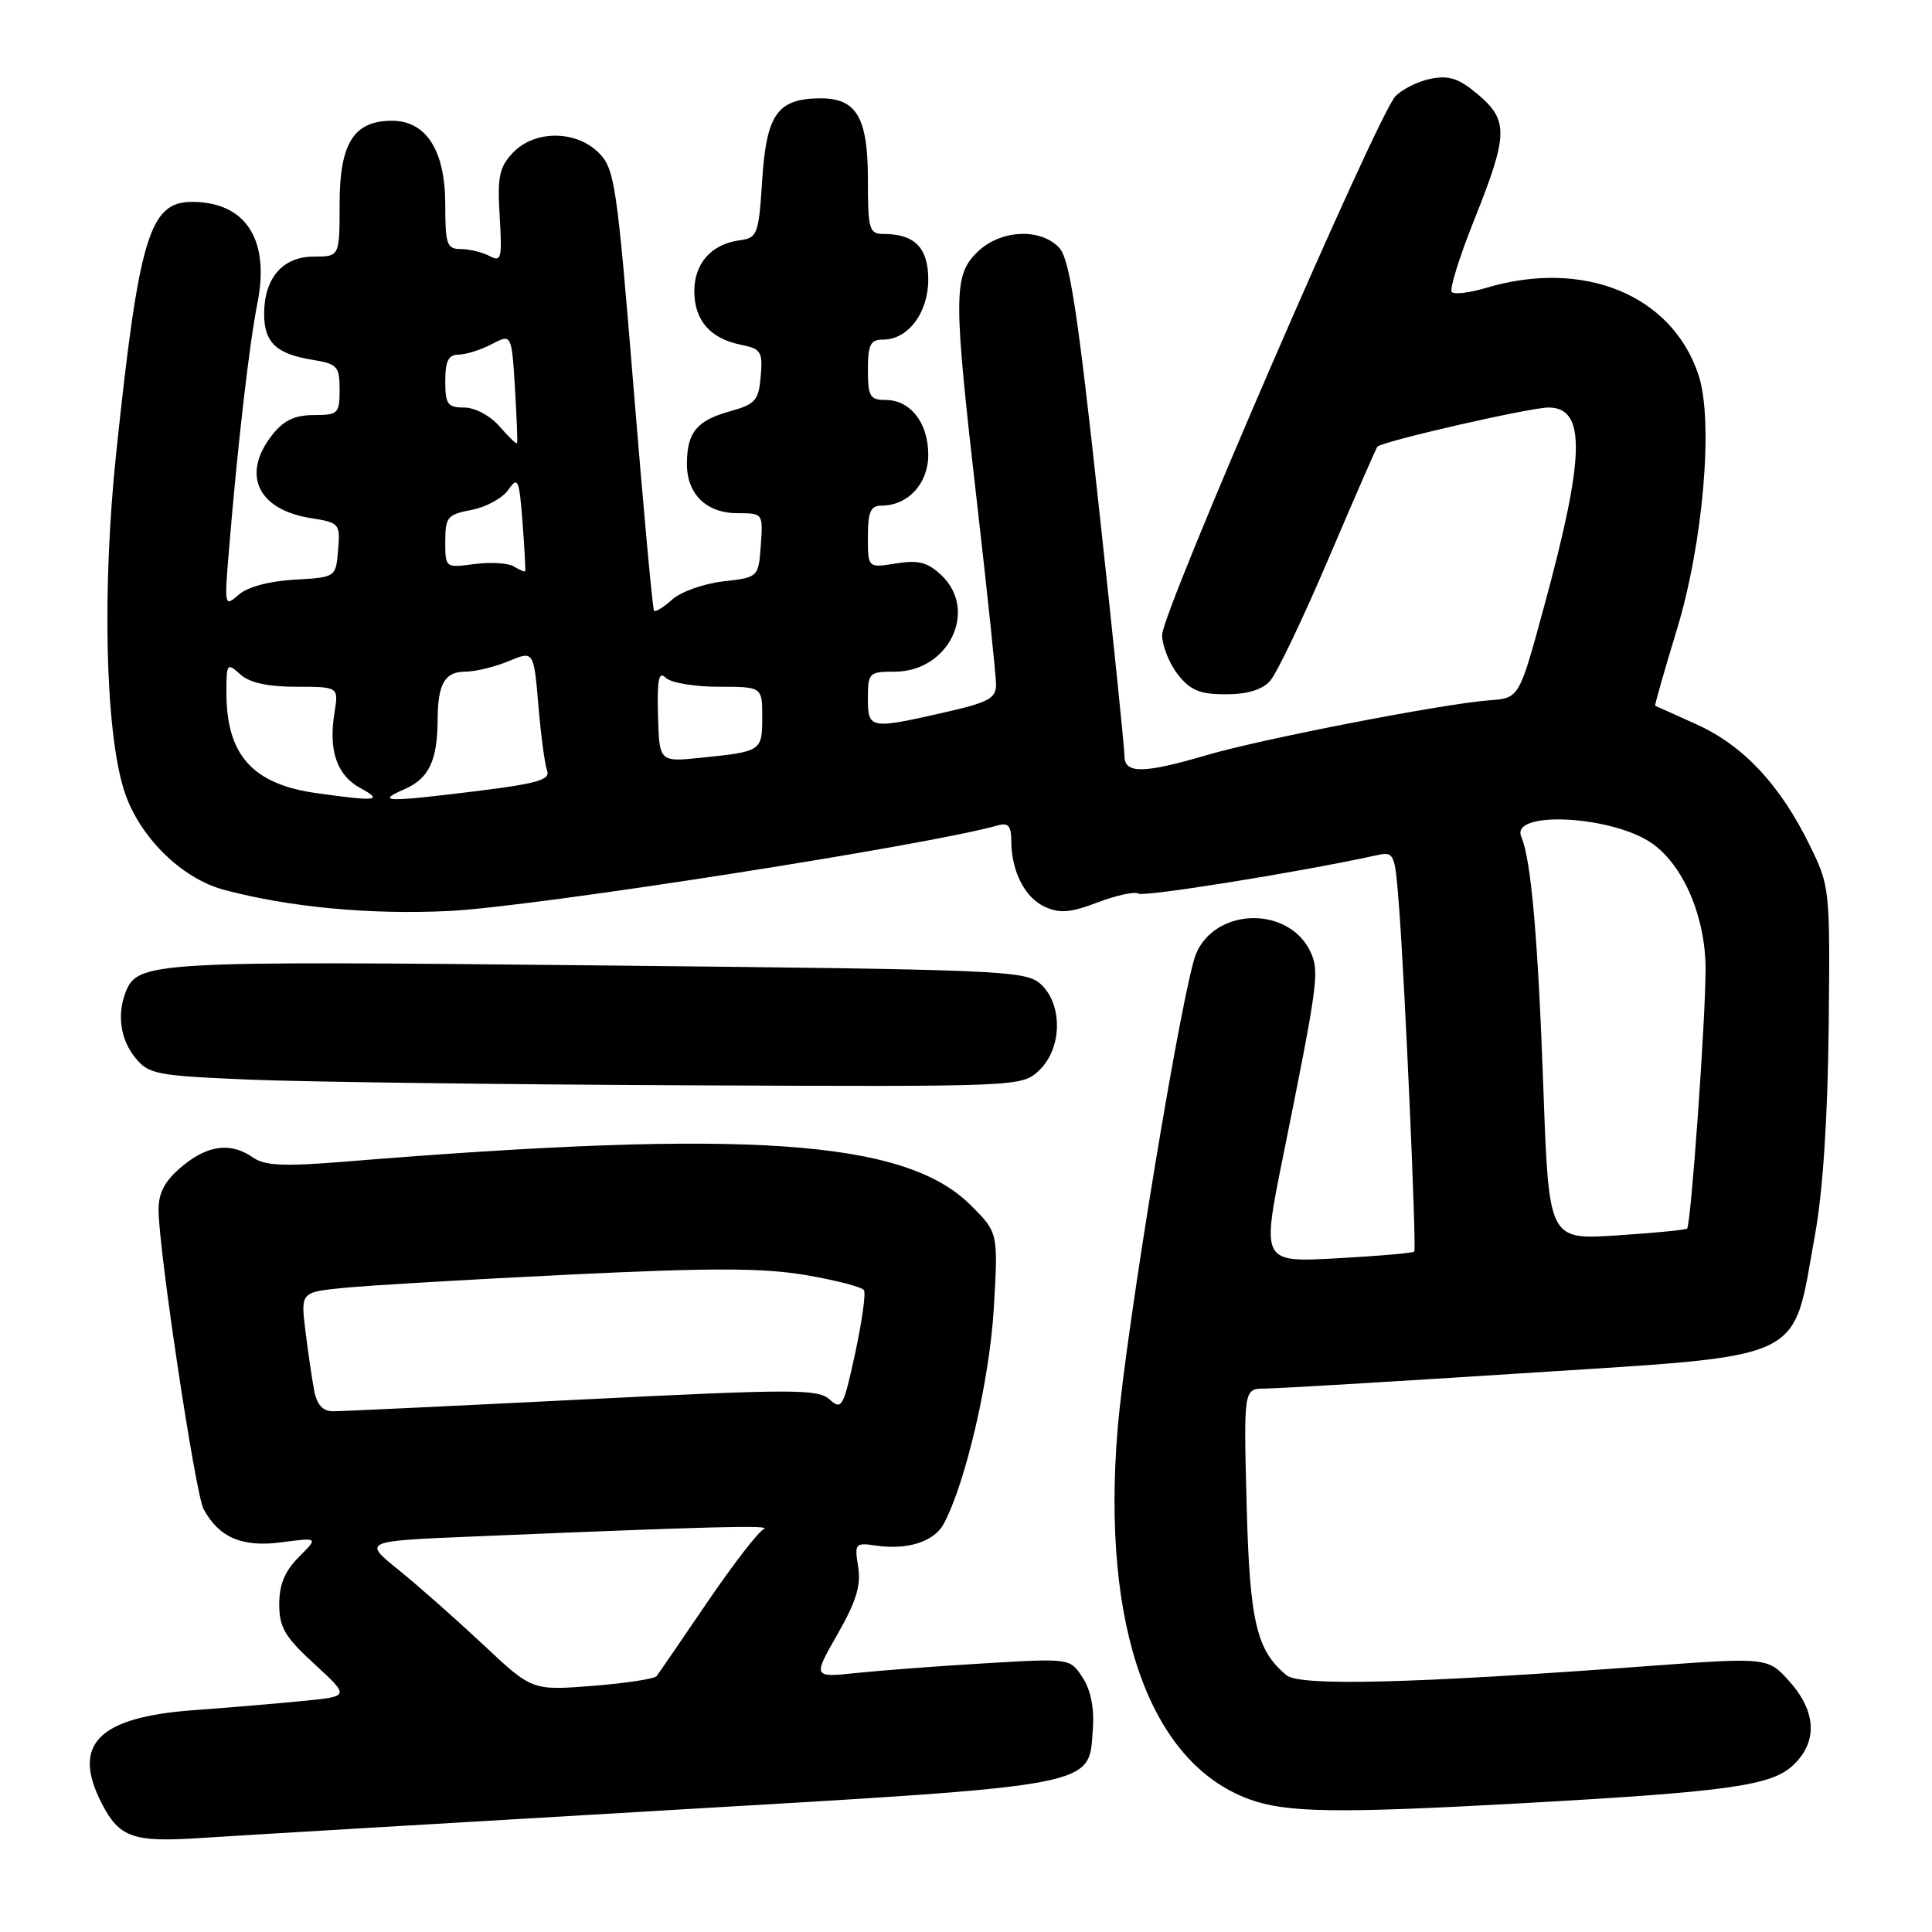 <?xml version="1.0" encoding="UTF-8" standalone="no"?>
<!DOCTYPE svg PUBLIC "-//W3C//DTD SVG 1.1//EN" "http://www.w3.org/Graphics/SVG/1.1/DTD/svg11.dtd" >
<svg xmlns="http://www.w3.org/2000/svg" xmlns:xlink="http://www.w3.org/1999/xlink" version="1.1" viewBox="0 0 256 256">
 <g >
 <path fill="currentColor"
d=" M 87.00 239.95 C 146.25 236.48 144.24 236.86 144.81 229.07 C 145.01 226.34 144.53 223.93 143.45 222.28 C 141.78 219.73 141.78 219.73 130.64 220.39 C 124.51 220.75 116.84 221.33 113.59 221.67 C 107.69 222.29 107.69 222.29 110.96 216.57 C 113.45 212.22 114.11 210.07 113.71 207.61 C 113.21 204.52 113.32 204.39 116.08 204.80 C 120.27 205.41 123.78 204.28 125.06 201.90 C 127.95 196.48 131.12 182.86 131.68 173.42 C 132.27 163.34 132.27 163.34 128.64 159.71 C 119.93 151.00 99.23 149.56 45.50 153.94 C 37.60 154.58 35.09 154.46 33.53 153.38 C 30.57 151.31 27.50 151.71 24.08 154.59 C 21.83 156.48 21.00 158.03 21.01 160.34 C 21.04 165.74 25.88 197.90 26.97 199.95 C 29.00 203.73 32.10 205.06 37.32 204.36 C 42.19 203.72 42.19 203.72 39.60 206.31 C 37.75 208.16 37.00 209.96 37.00 212.56 C 37.00 215.63 37.74 216.90 41.66 220.49 C 46.31 224.77 46.31 224.77 40.41 225.36 C 37.16 225.69 30.55 226.25 25.73 226.60 C 12.98 227.53 9.43 231.13 13.50 239.00 C 15.82 243.49 17.65 244.13 26.50 243.55 C 30.90 243.26 58.12 241.64 87.00 239.95 Z  M 201.47 238.95 C 228.98 237.42 234.71 236.62 237.59 233.91 C 240.87 230.83 240.70 226.82 237.12 222.81 C 234.24 219.59 234.24 219.59 217.87 220.80 C 187.20 223.07 172.24 223.45 170.47 221.98 C 166.46 218.65 165.59 214.89 165.18 199.25 C 164.79 184.00 164.79 184.00 167.64 183.99 C 169.21 183.99 184.38 183.08 201.35 181.99 C 240.09 179.48 237.37 180.75 240.50 163.61 C 241.54 157.86 242.18 148.14 242.31 136.11 C 242.50 117.71 242.47 117.44 239.78 111.97 C 235.87 103.99 231.02 98.81 224.86 96.01 C 221.91 94.67 219.42 93.55 219.32 93.52 C 219.22 93.49 220.50 88.98 222.18 83.48 C 225.69 71.95 227.07 55.78 225.07 49.71 C 221.56 39.07 209.84 34.27 196.86 38.16 C 194.73 38.80 192.71 39.04 192.37 38.70 C 192.03 38.37 193.38 34.02 195.38 29.04 C 199.85 17.85 199.90 15.94 195.82 12.50 C 193.31 10.39 191.99 9.95 189.57 10.44 C 187.89 10.77 185.78 11.83 184.89 12.77 C 182.45 15.39 153.97 81.12 153.99 84.12 C 153.99 85.55 154.93 87.92 156.07 89.37 C 157.73 91.48 158.99 92.00 162.42 92.00 C 165.23 92.00 167.24 91.40 168.28 90.24 C 169.16 89.27 172.66 81.96 176.05 73.99 C 179.45 66.02 182.36 59.36 182.51 59.19 C 183.14 58.48 202.71 54.00 205.18 54.00 C 210.19 54.00 210.04 60.42 204.56 80.51 C 201.30 92.50 201.30 92.50 197.40 92.79 C 191.27 93.24 167.19 97.91 159.89 100.06 C 151.50 102.52 149.00 102.55 149.00 100.17 C 149.00 99.17 147.45 84.04 145.54 66.55 C 142.82 41.47 141.73 34.36 140.39 32.88 C 137.91 30.14 132.49 30.42 129.45 33.45 C 126.31 36.60 126.31 39.20 129.50 67.00 C 130.86 78.83 131.97 89.48 131.98 90.67 C 132.00 92.54 131.04 93.06 125.05 94.42 C 115.25 96.65 115.00 96.60 115.00 92.50 C 115.00 89.16 115.16 89.00 118.55 89.00 C 125.73 89.00 129.66 80.85 124.72 76.20 C 122.90 74.49 121.67 74.18 118.72 74.66 C 115.00 75.26 115.00 75.26 115.00 71.13 C 115.00 67.84 115.36 67.00 116.78 67.00 C 120.31 67.00 123.00 64.09 123.00 60.27 C 123.00 56.03 120.64 53.00 117.35 53.00 C 115.28 53.00 115.00 52.53 115.00 49.00 C 115.00 45.67 115.33 45.00 117.00 45.00 C 120.33 45.00 123.00 41.45 123.00 37.04 C 123.00 32.83 121.20 31.00 117.07 31.00 C 115.17 31.00 115.00 30.41 115.00 23.83 C 115.00 15.52 113.50 12.98 108.60 13.03 C 103.02 13.09 101.56 15.16 101.00 23.79 C 100.53 31.10 100.37 31.52 98.00 31.84 C 94.26 32.35 92.00 34.89 92.00 38.58 C 92.00 42.44 94.11 44.87 98.17 45.68 C 100.84 46.22 101.08 46.60 100.80 49.86 C 100.53 53.07 100.10 53.56 96.69 54.51 C 92.32 55.73 91.04 57.30 91.02 61.42 C 90.99 65.45 93.59 68.00 97.71 68.00 C 101.10 68.00 101.11 68.02 100.81 72.25 C 100.50 76.50 100.50 76.50 95.81 77.04 C 93.23 77.34 90.19 78.42 89.06 79.45 C 87.92 80.48 86.84 81.14 86.66 80.91 C 86.47 80.68 85.26 67.45 83.96 51.50 C 81.75 24.40 81.45 22.36 79.34 20.25 C 76.31 17.22 70.82 17.22 67.95 20.25 C 66.15 22.16 65.89 23.44 66.21 28.67 C 66.55 34.27 66.42 34.76 64.86 33.92 C 63.91 33.42 62.20 33.00 61.07 33.00 C 59.21 33.00 59.00 32.40 59.00 27.13 C 59.00 19.95 56.49 16.00 51.93 16.00 C 46.88 16.00 45.00 18.98 45.00 27.00 C 45.00 34.00 45.00 34.00 41.56 34.00 C 37.46 34.00 35.00 36.85 35.00 41.60 C 35.00 45.38 36.60 46.90 41.41 47.68 C 44.70 48.21 45.00 48.54 45.00 51.63 C 45.00 54.80 44.80 55.00 41.57 55.00 C 39.06 55.00 37.59 55.70 36.07 57.63 C 31.97 62.85 34.11 67.51 41.12 68.64 C 44.99 69.25 45.10 69.38 44.80 72.89 C 44.50 76.50 44.50 76.50 39.01 76.81 C 35.65 77.00 32.78 77.78 31.62 78.81 C 29.75 80.46 29.72 80.32 30.33 73.00 C 31.46 59.22 33.03 45.55 34.11 40.17 C 35.79 31.74 32.56 26.75 25.43 26.75 C 19.81 26.75 18.41 31.41 15.40 60.00 C 13.52 77.88 13.94 96.72 16.41 104.64 C 18.31 110.73 23.96 116.38 29.69 117.91 C 38.34 120.21 49.02 121.22 59.50 120.71 C 70.61 120.18 122.96 112.01 132.25 109.36 C 133.58 108.98 134.00 109.46 134.00 111.37 C 134.00 115.42 135.78 118.94 138.45 120.16 C 140.43 121.06 141.86 120.94 145.45 119.57 C 147.93 118.63 150.36 118.10 150.85 118.41 C 151.59 118.87 172.02 115.59 182.16 113.38 C 184.80 112.80 184.81 112.82 185.38 120.15 C 186.15 130.11 187.71 165.42 187.40 165.84 C 187.26 166.03 182.66 166.43 177.17 166.73 C 167.18 167.28 167.18 167.28 169.98 153.39 C 174.63 130.36 174.85 128.76 173.68 126.20 C 170.90 120.09 161.20 120.16 158.51 126.31 C 156.76 130.31 149.19 176.12 148.09 189.37 C 145.93 215.51 152.35 233.58 165.53 238.41 C 170.42 240.20 177.09 240.30 201.47 238.95 Z  M 137.69 141.83 C 140.75 138.95 140.85 133.08 137.90 130.40 C 135.90 128.59 133.00 128.47 79.15 127.92 C 19.84 127.31 18.21 127.40 16.62 131.54 C 15.49 134.50 15.98 137.75 17.91 140.14 C 19.69 142.35 20.68 142.54 33.16 143.06 C 40.50 143.36 66.50 143.70 90.94 143.81 C 135.31 144.00 135.37 144.00 137.69 141.83 Z  M 64.00 217.90 C 60.42 214.55 55.38 210.09 52.79 208.00 C 48.08 204.20 48.08 204.20 62.79 203.59 C 94.50 202.26 102.45 202.06 101.21 202.61 C 100.50 202.93 97.13 207.30 93.71 212.32 C 90.29 217.34 87.28 221.74 87.00 222.10 C 86.72 222.46 82.90 223.04 78.50 223.39 C 70.50 224.01 70.50 224.01 64.00 217.90 Z  M 41.63 184.25 C 41.34 182.74 40.82 179.19 40.47 176.36 C 39.84 171.21 39.84 171.21 45.67 170.64 C 48.88 170.32 62.30 169.53 75.50 168.89 C 94.29 167.98 101.07 167.99 106.75 168.95 C 110.73 169.63 114.21 170.53 114.48 170.96 C 114.74 171.39 114.21 175.17 113.30 179.37 C 111.76 186.47 111.53 186.89 109.93 185.44 C 108.38 184.04 105.23 184.04 77.16 185.44 C 60.08 186.30 45.22 187.00 44.13 187.00 C 42.77 187.00 41.99 186.14 41.63 184.25 Z  M 204.51 144.39 C 203.80 124.38 202.88 113.88 201.58 110.88 C 200.05 107.33 213.79 108.07 219.00 111.82 C 223.14 114.80 226.00 121.60 226.00 128.46 C 225.99 135.21 224.06 162.27 223.55 162.79 C 223.37 162.97 219.17 163.38 214.22 163.70 C 205.23 164.28 205.23 164.28 204.51 144.39 Z  M 41.91 105.09 C 33.46 103.90 30.00 100.04 30.00 91.78 C 30.00 87.88 30.09 87.77 31.83 89.35 C 33.07 90.47 35.45 91.00 39.27 91.00 C 44.87 91.00 44.87 91.00 44.32 94.45 C 43.50 99.44 44.64 102.74 47.76 104.43 C 50.86 106.11 49.94 106.22 41.91 105.09 Z  M 53.60 104.57 C 56.84 103.16 57.96 100.79 57.99 95.33 C 58.01 90.62 58.94 89.00 61.64 89.00 C 62.97 89.00 65.56 88.37 67.39 87.61 C 70.72 86.22 70.72 86.22 71.34 93.46 C 71.67 97.45 72.20 101.36 72.50 102.15 C 72.95 103.31 71.09 103.84 63.28 104.81 C 51.14 106.31 49.69 106.28 53.60 104.57 Z  M 87.19 94.80 C 87.06 90.01 87.29 88.89 88.21 89.81 C 88.86 90.46 92.01 91.00 95.20 91.00 C 101.00 91.00 101.00 91.00 101.00 95.03 C 101.00 99.52 100.91 99.59 92.93 100.40 C 87.36 100.98 87.36 100.98 87.19 94.80 Z  M 68.09 75.06 C 67.35 74.60 65.00 74.46 62.87 74.74 C 59.01 75.26 59.00 75.25 59.00 71.74 C 59.00 68.52 59.29 68.17 62.47 67.57 C 64.38 67.21 66.57 66.02 67.35 64.91 C 68.63 63.08 68.79 63.45 69.24 69.20 C 69.50 72.67 69.66 75.59 69.58 75.70 C 69.50 75.80 68.84 75.52 68.09 75.06 Z  M 66.18 56.49 C 64.95 55.08 62.93 54.00 61.51 54.00 C 59.31 54.00 59.00 53.57 59.00 50.50 C 59.00 47.84 59.42 47.00 60.75 46.99 C 61.71 46.99 63.69 46.37 65.14 45.61 C 67.79 44.23 67.79 44.23 68.23 51.36 C 68.47 55.29 68.60 58.61 68.51 58.74 C 68.42 58.88 67.37 57.86 66.18 56.49 Z "/>
</g>
</svg>
